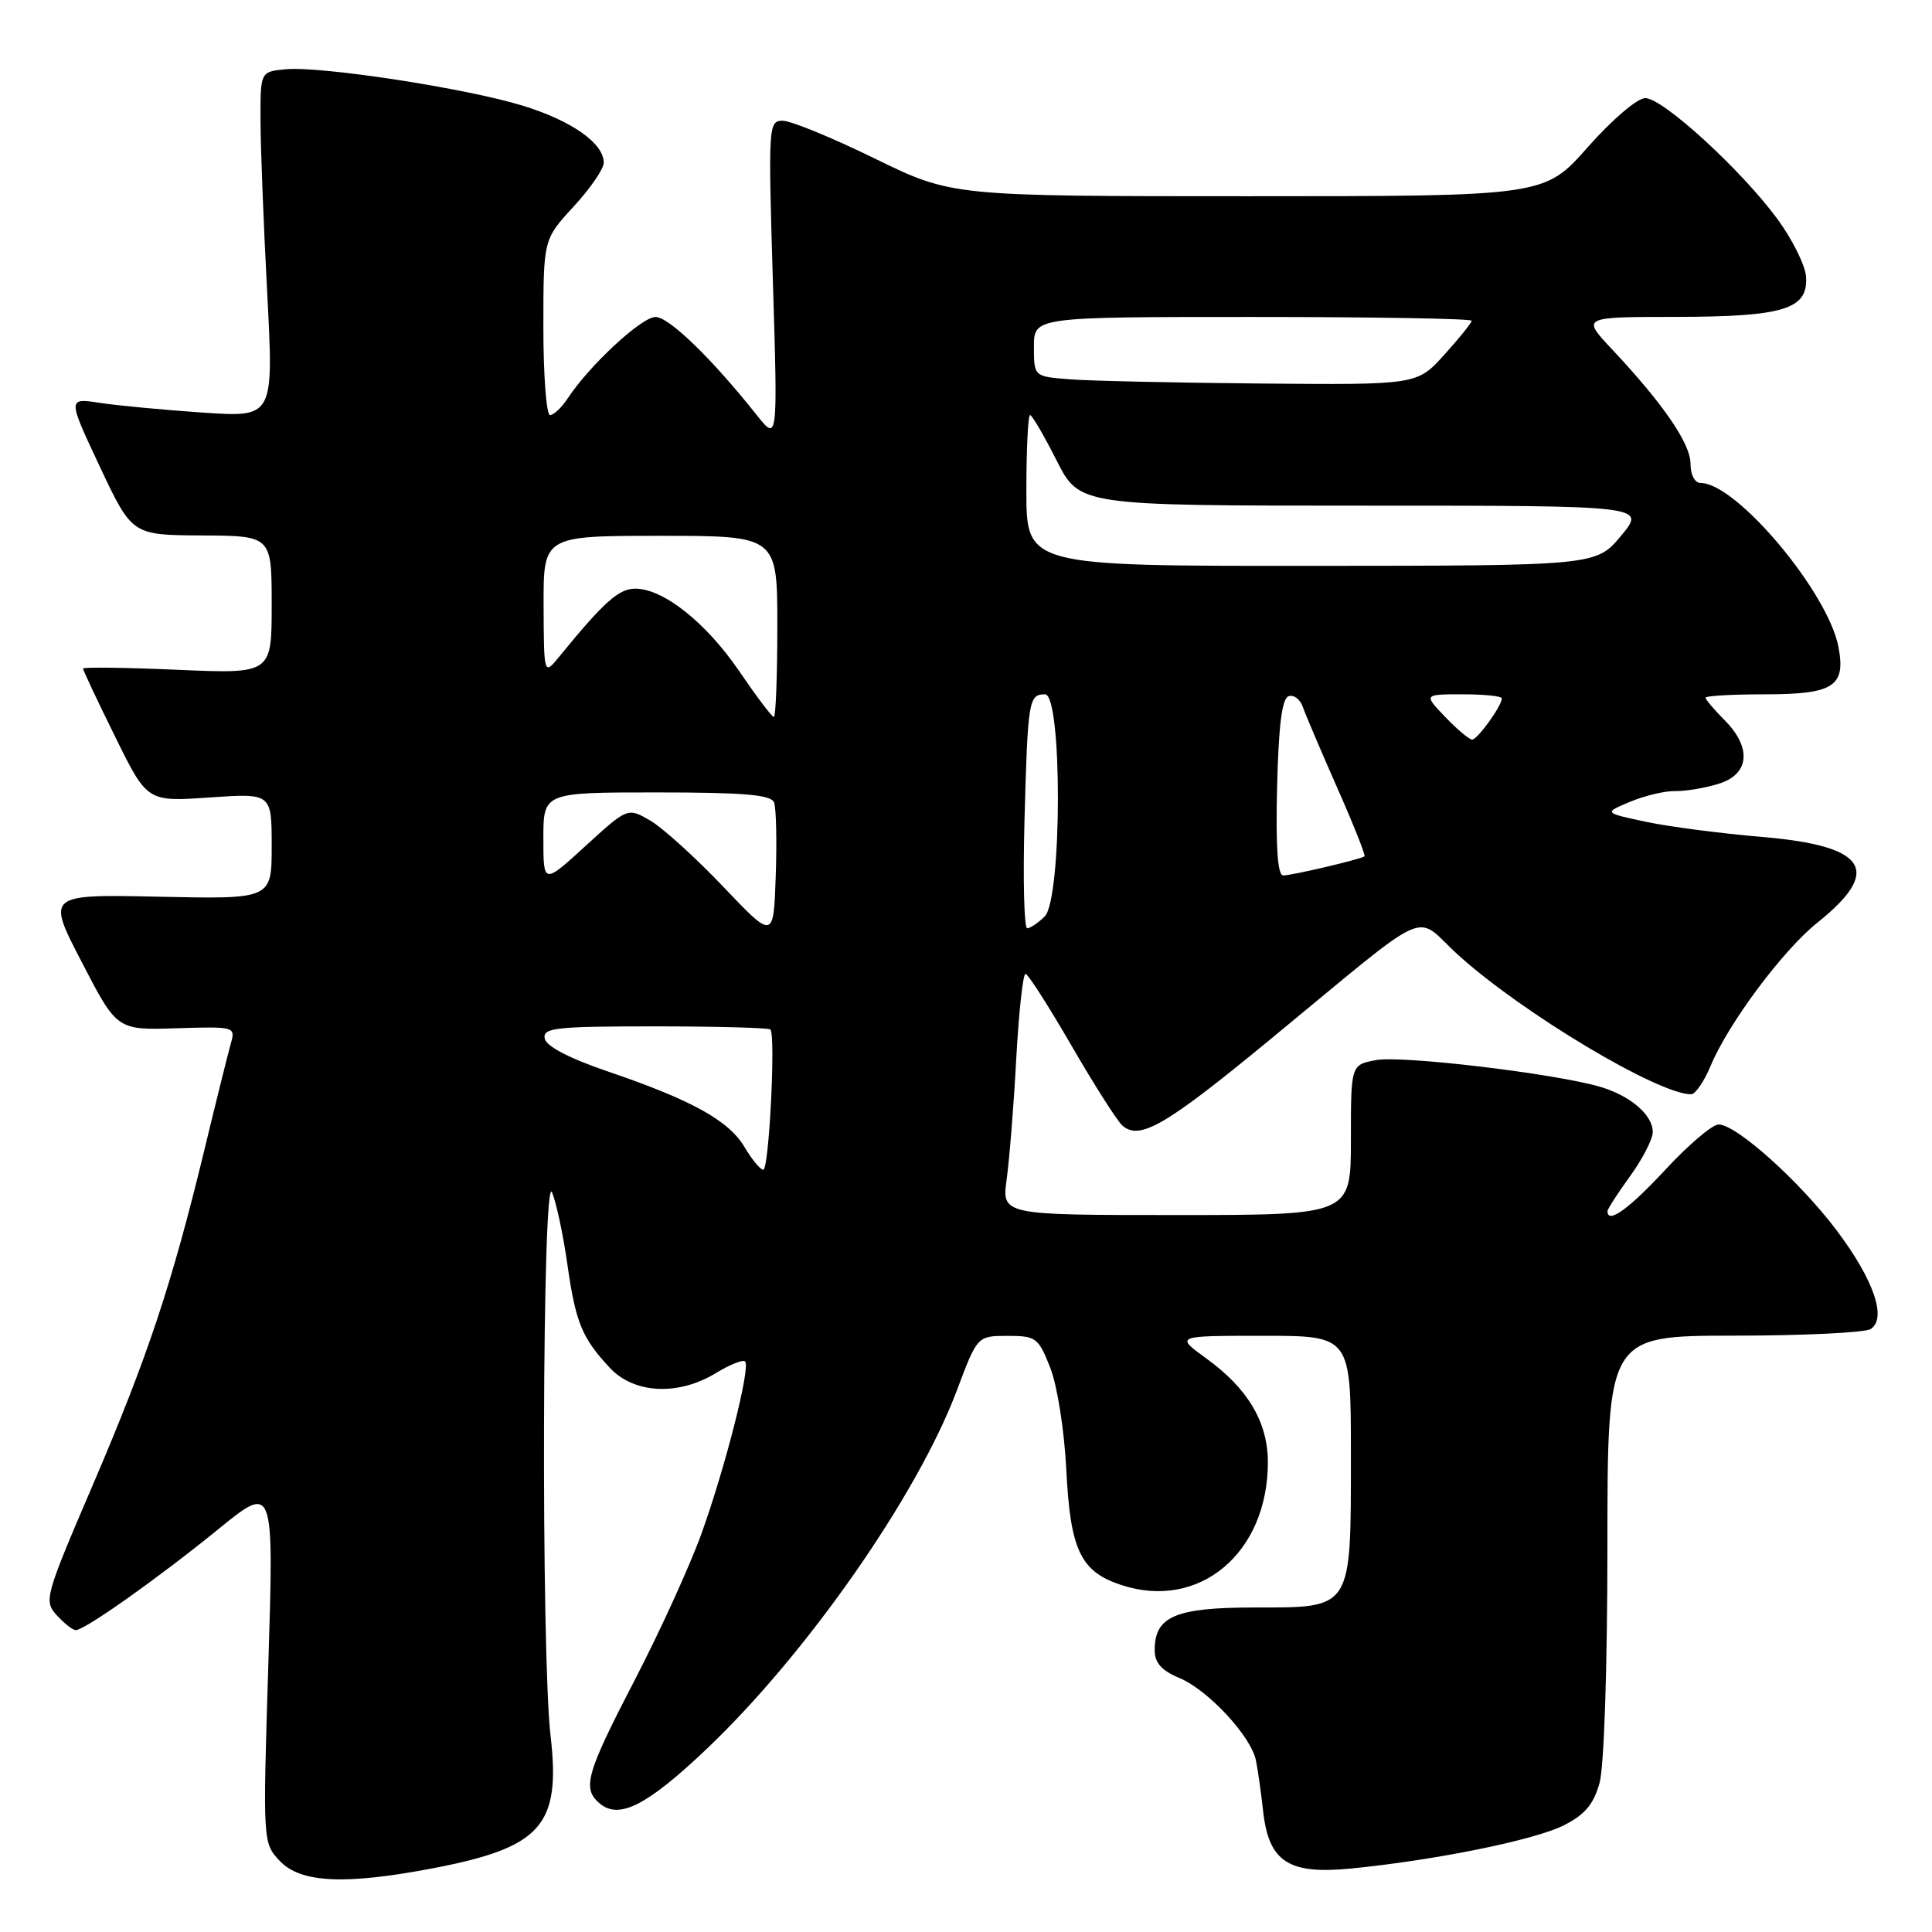 <?xml version="1.0" encoding="UTF-8" standalone="no"?>
<!DOCTYPE svg PUBLIC "-//W3C//DTD SVG 1.1//EN" "http://www.w3.org/Graphics/SVG/1.1/DTD/svg11.dtd" >
<svg xmlns="http://www.w3.org/2000/svg" xmlns:xlink="http://www.w3.org/1999/xlink" version="1.1" viewBox="0 0 256 256">
 <g >
 <path fill="currentColor"
d=" M 57.34 247.56 C 71.76 244.80 74.33 241.90 72.95 229.98 C 71.68 218.94 71.85 154.84 73.15 158.00 C 73.72 159.38 74.63 163.64 75.17 167.47 C 76.28 175.27 77.11 177.28 80.81 181.25 C 84.02 184.69 89.88 184.98 94.86 181.94 C 96.71 180.81 98.45 180.12 98.73 180.40 C 99.48 181.15 96.12 194.40 92.94 203.24 C 91.40 207.50 87.41 216.25 84.07 222.68 C 77.65 235.06 77.10 237.01 79.49 238.99 C 82.05 241.12 85.77 239.22 93.65 231.73 C 106.91 219.13 121.55 198.16 126.78 184.26 C 129.50 177.02 129.50 177.02 133.50 177.01 C 137.28 177.01 137.59 177.24 139.17 181.25 C 140.10 183.63 141.03 189.57 141.29 194.73 C 141.82 205.40 143.17 208.24 148.57 210.02 C 158.90 213.43 168.01 205.80 168.00 193.73 C 167.99 188.45 165.35 183.99 159.88 180.03 C 155.70 177.00 155.70 177.00 167.35 177.00 C 179.00 177.00 179.00 177.00 179.00 192.78 C 179.00 213.39 179.25 213.00 166.27 213.00 C 155.76 213.00 153.00 214.17 153.00 218.64 C 153.00 220.33 153.90 221.35 156.27 222.34 C 160.08 223.93 165.77 230.06 166.42 233.27 C 166.67 234.50 167.10 237.52 167.37 239.99 C 168.12 246.70 170.72 248.40 179.00 247.59 C 190.13 246.50 203.34 243.82 207.20 241.87 C 210.00 240.46 211.16 239.09 211.95 236.25 C 212.55 234.07 212.99 220.92 212.99 204.75 C 213.00 177.00 213.00 177.00 229.75 176.98 C 238.96 176.98 247.11 176.58 247.86 176.11 C 250.06 174.72 248.30 169.60 243.38 163.05 C 238.48 156.54 230.08 149.00 227.72 149.00 C 226.89 149.00 223.72 151.70 220.66 155.00 C 215.83 160.21 213.00 162.24 213.00 160.49 C 213.00 160.21 214.35 158.12 216.00 155.84 C 217.65 153.56 219.00 150.94 219.00 150.00 C 219.00 147.71 215.98 145.14 211.90 143.97 C 205.74 142.21 185.71 139.83 182.33 140.47 C 179.00 141.09 179.00 141.09 179.00 151.05 C 179.00 161.00 179.00 161.00 155.87 161.00 C 132.74 161.00 132.74 161.00 133.39 156.25 C 133.75 153.64 134.33 146.44 134.66 140.25 C 135.00 134.06 135.55 129.02 135.89 129.04 C 136.23 129.07 138.97 133.36 142.00 138.59 C 145.03 143.82 148.06 148.58 148.74 149.16 C 151.03 151.13 154.46 149.13 168.01 137.98 C 190.41 119.55 187.13 121.03 193.23 126.55 C 201.74 134.25 219.72 145.00 224.08 145.00 C 224.64 145.00 225.80 143.31 226.66 141.25 C 228.98 135.65 236.22 125.93 240.81 122.26 C 249.50 115.31 247.39 112.07 233.40 110.89 C 228.04 110.44 221.15 109.54 218.08 108.89 C 212.50 107.70 212.50 107.70 216.00 106.24 C 217.93 105.43 220.62 104.79 222.00 104.82 C 223.38 104.84 225.96 104.41 227.75 103.85 C 231.83 102.59 232.14 99.05 228.50 95.41 C 227.13 94.03 226.00 92.70 226.00 92.45 C 226.00 92.20 229.54 92.00 233.88 92.00 C 242.96 92.00 244.59 90.95 243.61 85.75 C 242.25 78.49 230.08 64.00 225.35 64.00 C 224.57 64.00 224.00 62.92 224.00 61.44 C 224.00 58.77 220.37 53.49 213.57 46.25 C 209.58 42.00 209.58 42.00 222.04 41.99 C 236.40 41.97 239.61 40.97 239.31 36.65 C 239.20 35.15 237.50 31.73 235.54 29.05 C 230.75 22.53 220.34 13.00 218.01 13.00 C 216.95 13.00 213.62 15.84 210.39 19.50 C 204.64 26.00 204.64 26.00 165.39 26.00 C 126.13 26.00 126.13 26.00 115.90 21.00 C 110.28 18.25 104.80 16.00 103.72 16.00 C 101.82 16.00 101.79 16.61 102.41 37.25 C 103.06 58.50 103.06 58.50 100.28 55.01 C 94.28 47.46 88.64 42.00 86.86 42.00 C 85.02 42.00 78.12 48.39 75.25 52.75 C 74.44 53.99 73.37 55.00 72.88 55.00 C 72.40 55.00 72.00 49.76 72.00 43.36 C 72.00 31.72 72.00 31.72 76.00 27.38 C 78.20 25.00 80.00 22.38 80.00 21.56 C 80.00 18.99 75.78 16.01 69.29 14.01 C 61.81 11.70 42.49 8.73 37.82 9.18 C 34.50 9.50 34.50 9.50 34.52 16.00 C 34.53 19.58 34.93 29.88 35.41 38.90 C 36.27 55.31 36.27 55.31 26.88 54.67 C 21.72 54.32 15.58 53.74 13.22 53.38 C 8.95 52.73 8.95 52.73 13.22 61.82 C 17.50 70.90 17.50 70.90 26.75 70.95 C 36.00 71.00 36.00 71.00 36.00 80.15 C 36.00 89.29 36.00 89.29 23.50 88.75 C 16.63 88.45 11.00 88.38 11.00 88.59 C 11.00 88.80 12.91 92.86 15.25 97.60 C 19.50 106.24 19.50 106.24 27.75 105.67 C 36.00 105.10 36.00 105.10 36.00 112.12 C 36.00 119.14 36.00 119.14 21.09 118.82 C 6.17 118.50 6.17 118.50 10.84 127.50 C 15.50 136.50 15.50 136.50 23.37 136.25 C 31.09 136.01 31.22 136.05 30.59 138.25 C 30.24 139.49 28.64 145.90 27.05 152.50 C 22.73 170.29 19.56 179.82 12.29 196.78 C 5.95 211.57 5.79 212.12 7.52 214.03 C 8.51 215.11 9.64 216.00 10.04 216.00 C 11.23 216.00 20.93 209.13 28.90 202.65 C 36.29 196.63 36.29 196.63 35.56 220.41 C 34.82 244.18 34.82 244.18 37.08 246.59 C 39.82 249.50 45.73 249.78 57.34 247.56 Z  M 98.65 151.99 C 96.58 148.48 91.64 145.75 80.50 141.96 C 75.43 140.23 72.38 138.64 72.18 137.62 C 71.89 136.19 73.56 136.00 86.76 136.00 C 94.96 136.00 101.85 136.19 102.08 136.41 C 102.80 137.12 101.90 155.00 101.14 155.00 C 100.75 155.00 99.63 153.64 98.65 151.99 Z  M 95.84 117.50 C 92.18 113.65 87.83 109.71 86.18 108.74 C 83.17 106.99 83.17 106.99 77.59 112.09 C 72.00 117.20 72.00 117.20 72.00 111.10 C 72.00 105.00 72.00 105.00 87.03 105.00 C 98.61 105.00 102.18 105.31 102.57 106.33 C 102.85 107.06 102.95 111.45 102.79 116.08 C 102.50 124.50 102.50 124.50 95.84 117.50 Z  M 135.75 108.75 C 136.18 92.80 136.31 92.00 138.47 92.00 C 140.77 92.00 140.74 119.12 138.43 121.43 C 137.56 122.29 136.52 123.00 136.11 123.00 C 135.70 123.00 135.54 116.59 135.75 108.75 Z  M 169.22 104.33 C 169.42 96.10 169.87 92.54 170.75 92.25 C 171.44 92.02 172.28 92.66 172.63 93.67 C 172.98 94.68 175.03 99.49 177.18 104.37 C 179.34 109.24 180.97 113.34 180.80 113.47 C 180.30 113.86 171.20 116.00 170.03 116.00 C 169.29 116.00 169.03 112.25 169.22 104.33 Z  M 191.50 95.00 C 188.63 92.00 188.63 92.00 193.81 92.00 C 196.67 92.00 199.00 92.24 199.00 92.54 C 199.00 93.52 195.78 98.00 195.07 98.00 C 194.69 98.00 193.08 96.65 191.50 95.00 Z  M 98.01 89.02 C 93.61 82.54 87.92 78.00 84.18 78.00 C 81.99 78.00 80.05 79.73 74.11 87.00 C 72.07 89.50 72.07 89.50 72.03 80.25 C 72.00 71.00 72.00 71.00 87.50 71.00 C 103.00 71.00 103.00 71.00 103.00 83.00 C 103.00 89.60 102.79 95.00 102.54 95.00 C 102.28 95.00 100.25 92.31 98.01 89.02 Z  M 136.00 65.00 C 136.00 59.50 136.22 55.00 136.49 55.00 C 136.75 55.00 138.33 57.70 140.00 61.00 C 143.03 67.00 143.03 67.00 180.57 67.00 C 218.11 67.00 218.11 67.00 214.81 70.98 C 211.50 74.96 211.50 74.96 173.75 74.98 C 136.00 75.00 136.00 75.00 136.00 65.00 Z  M 141.75 50.26 C 137.00 49.89 137.00 49.89 137.00 45.95 C 137.00 42.00 137.00 42.00 166.00 42.00 C 181.95 42.00 195.00 42.22 195.00 42.50 C 195.00 42.77 193.37 44.80 191.38 47.00 C 187.77 51.00 187.77 51.00 167.13 50.82 C 155.79 50.72 144.36 50.47 141.75 50.26 Z "/>
</g>
</svg>